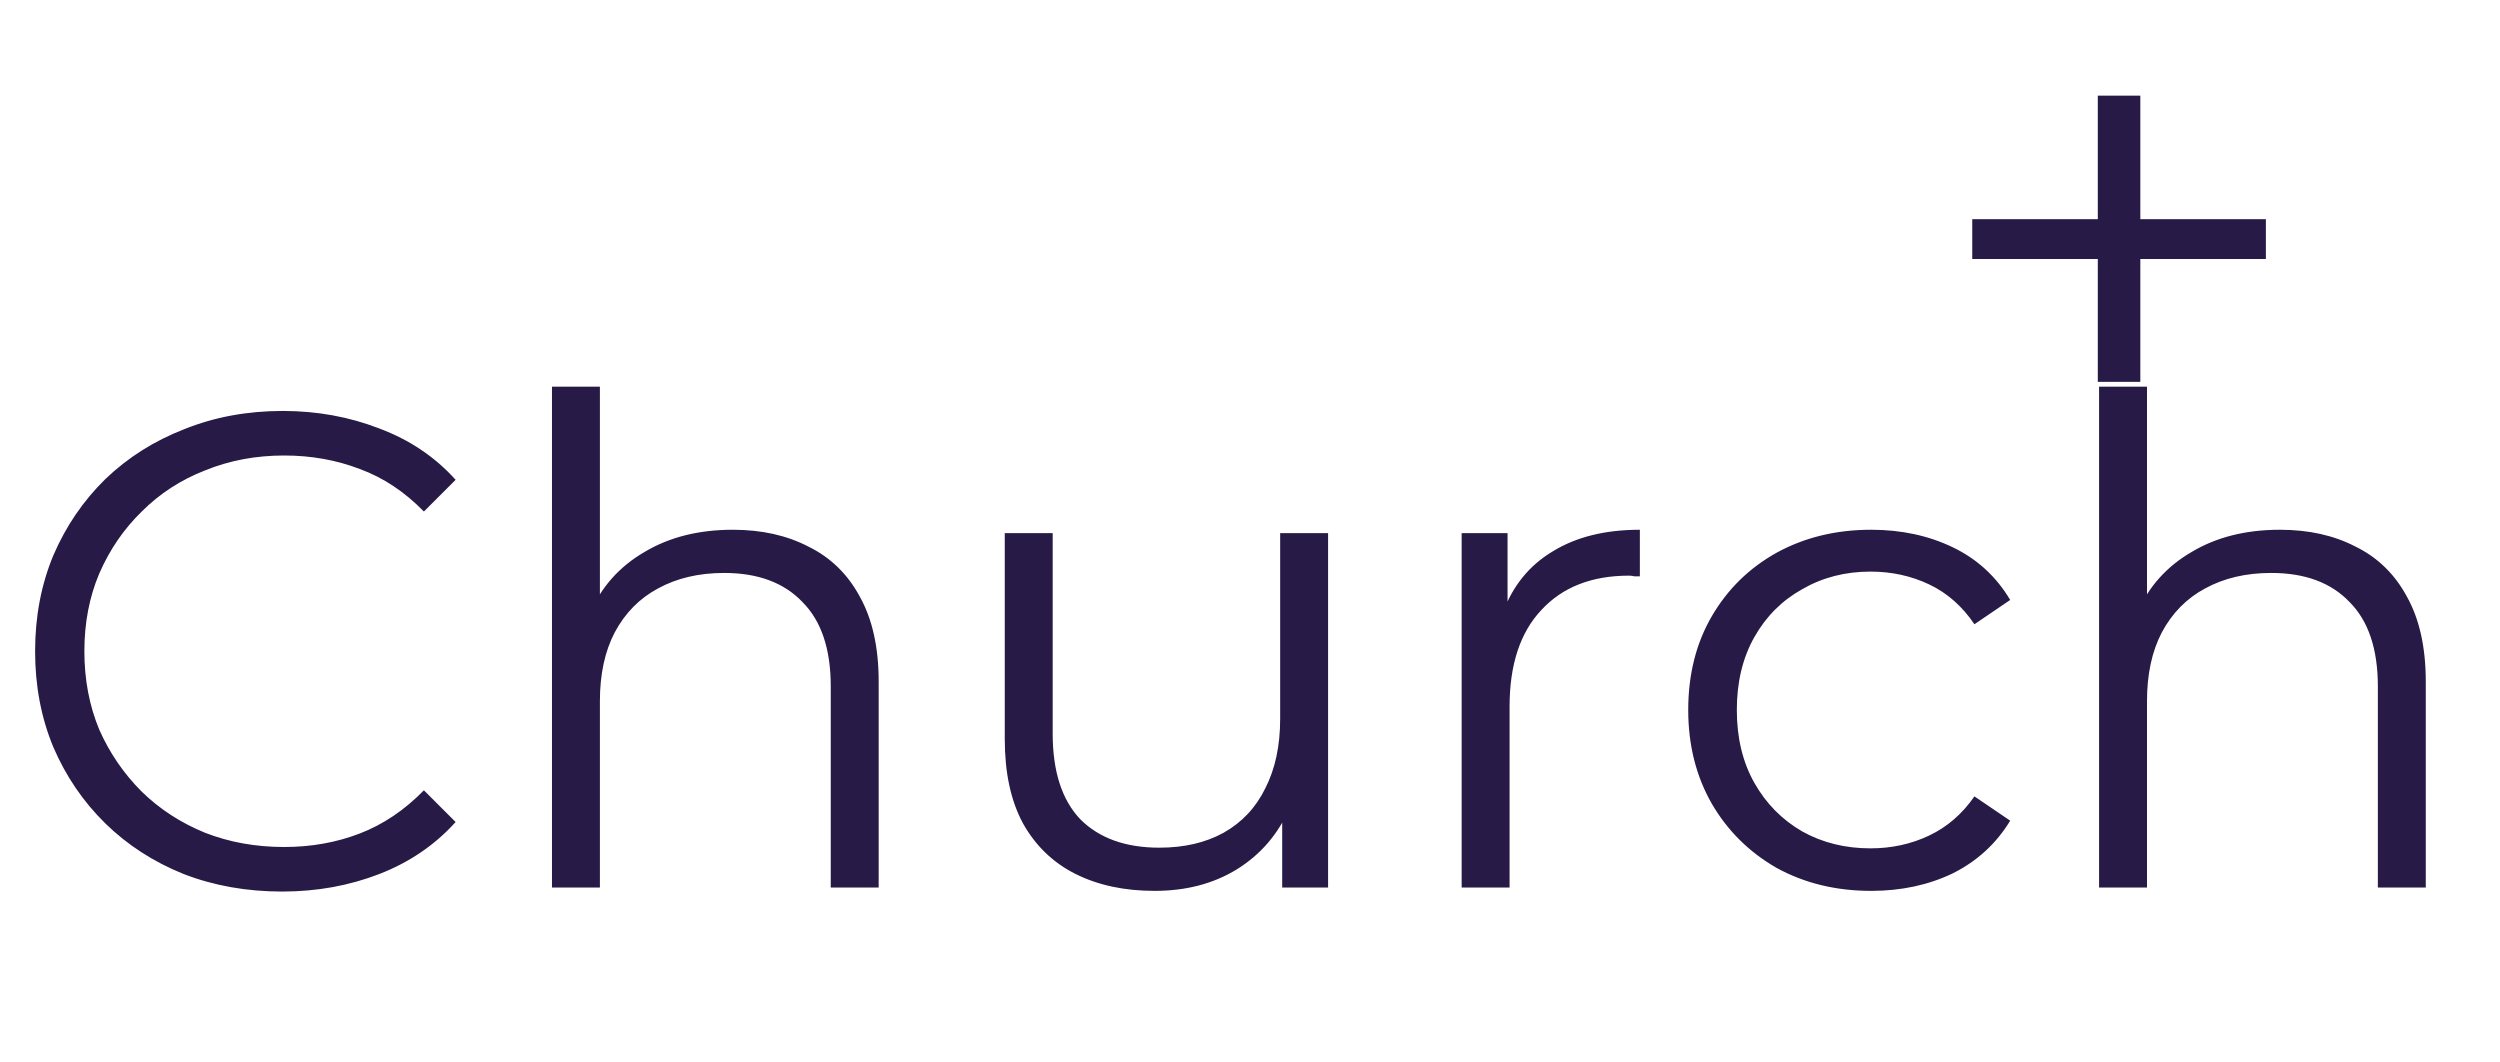 <svg width="200" height="85" viewBox="0 0 200 85" fill="none" xmlns="http://www.w3.org/2000/svg">
<path d="M22.572 71.324C19.728 71.324 17.1 70.856 14.688 69.92C12.276 68.948 10.188 67.598 8.424 65.87C6.66 64.142 5.274 62.108 4.266 59.768C3.294 57.428 2.808 54.872 2.808 52.1C2.808 49.328 3.294 46.772 4.266 44.432C5.274 42.092 6.66 40.058 8.424 38.33C10.224 36.602 12.33 35.27 14.742 34.334C17.154 33.362 19.782 32.876 22.626 32.876C25.362 32.876 27.936 33.344 30.348 34.28C32.76 35.18 34.794 36.548 36.45 38.384L33.912 40.922C32.364 39.338 30.654 38.204 28.782 37.52C26.91 36.8 24.894 36.44 22.734 36.44C20.466 36.44 18.36 36.836 16.416 37.628C14.472 38.384 12.78 39.482 11.34 40.922C9.9 42.326 8.766 43.982 7.938 45.89C7.146 47.762 6.75 49.832 6.75 52.1C6.75 54.368 7.146 56.456 7.938 58.364C8.766 60.236 9.9 61.892 11.34 63.332C12.78 64.736 14.472 65.834 16.416 66.626C18.36 67.382 20.466 67.76 22.734 67.76C24.894 67.76 26.91 67.4 28.782 66.68C30.654 65.96 32.364 64.808 33.912 63.224L36.45 65.762C34.794 67.598 32.76 68.984 30.348 69.92C27.936 70.856 25.344 71.324 22.572 71.324ZM58.63 42.38C60.934 42.38 62.95 42.83 64.678 43.73C66.442 44.594 67.811 45.926 68.782 47.726C69.79 49.526 70.294 51.794 70.294 54.53V71H66.46V54.908C66.46 51.92 65.704 49.67 64.192 48.158C62.717 46.61 60.629 45.836 57.928 45.836C55.913 45.836 54.148 46.25 52.636 47.078C51.16 47.87 50.008 49.04 49.181 50.588C48.389 52.1 47.992 53.936 47.992 56.096V71H44.158V30.932H47.992V50.426L47.236 48.968C48.136 46.916 49.577 45.314 51.556 44.162C53.536 42.974 55.895 42.38 58.63 42.38ZM92.369 71.27C89.957 71.27 87.851 70.82 86.051 69.92C84.251 69.02 82.847 67.67 81.839 65.87C80.867 64.07 80.381 61.82 80.381 59.12V42.65H84.215V58.688C84.215 61.712 84.953 63.998 86.429 65.546C87.941 67.058 90.047 67.814 92.747 67.814C94.727 67.814 96.437 67.418 97.877 66.626C99.353 65.798 100.469 64.61 101.225 63.062C102.017 61.514 102.413 59.66 102.413 57.5V42.65H106.247V71H102.575V63.224L103.169 64.628C102.269 66.716 100.865 68.354 98.957 69.542C97.085 70.694 94.889 71.27 92.369 71.27ZM116.932 71V42.65H120.604V50.372L120.226 49.022C121.018 46.862 122.35 45.224 124.222 44.108C126.094 42.956 128.416 42.38 131.188 42.38V46.106C131.044 46.106 130.9 46.106 130.756 46.106C130.612 46.07 130.468 46.052 130.324 46.052C127.336 46.052 124.996 46.97 123.304 48.806C121.612 50.606 120.766 53.18 120.766 56.528V71H116.932ZM149.692 71.27C146.884 71.27 144.364 70.658 142.132 69.434C139.936 68.174 138.208 66.464 136.948 64.304C135.688 62.108 135.058 59.606 135.058 56.798C135.058 53.954 135.688 51.452 136.948 49.292C138.208 47.132 139.936 45.44 142.132 44.216C144.364 42.992 146.884 42.38 149.692 42.38C152.104 42.38 154.282 42.848 156.226 43.784C158.17 44.72 159.7 46.124 160.816 47.996L157.954 49.94C156.982 48.5 155.776 47.438 154.336 46.754C152.896 46.07 151.33 45.728 149.638 45.728C147.622 45.728 145.804 46.196 144.184 47.132C142.564 48.032 141.286 49.31 140.35 50.966C139.414 52.622 138.946 54.566 138.946 56.798C138.946 59.03 139.414 60.974 140.35 62.63C141.286 64.286 142.564 65.582 144.184 66.518C145.804 67.418 147.622 67.868 149.638 67.868C151.33 67.868 152.896 67.526 154.336 66.842C155.776 66.158 156.982 65.114 157.954 63.71L160.816 65.654C159.7 67.49 158.17 68.894 156.226 69.866C154.282 70.802 152.104 71.27 149.692 71.27ZM182.398 42.38C184.702 42.38 186.718 42.83 188.446 43.73C190.21 44.594 191.578 45.926 192.55 47.726C193.558 49.526 194.062 51.794 194.062 54.53V71H190.228V54.908C190.228 51.92 189.472 49.67 187.96 48.158C186.484 46.61 184.396 45.836 181.696 45.836C179.68 45.836 177.916 46.25 176.404 47.078C174.928 47.87 173.776 49.04 172.948 50.588C172.156 52.1 171.76 53.936 171.76 56.096V71H167.926V30.932H171.76V50.426L171.004 48.968C171.904 46.916 173.344 45.314 175.324 44.162C177.304 42.974 179.662 42.38 182.398 42.38Z" fill="#281A47"/>
<g filter="url(#filter0_d_387_1374)">
<path d="M167.824 26.548V3.652H171.226V26.548H167.824ZM157.78 16.72V13.534H181.27V16.72H157.78Z" fill="#281A47"/>
</g>
<defs>
<filter id="filter0_d_387_1374" x="150.78" y="0.652" width="37.49" height="36.896" filterUnits="userSpaceOnUse" color-interpolation-filters="sRGB">
<feFlood flood-opacity="0" result="BackgroundImageFix"/>
<feColorMatrix in="SourceAlpha" type="matrix" values="0 0 0 0 0 0 0 0 0 0 0 0 0 0 0 0 0 0 127 0" result="hardAlpha"/>
<feOffset dy="4"/>
<feGaussianBlur stdDeviation="3.5"/>
<feComposite in2="hardAlpha" operator="out"/>
<feColorMatrix type="matrix" values="0 0 0 0 0 0 0 0 0 0 0 0 0 0 0 0 0 0 0.25 0"/>
<feBlend mode="normal" in2="BackgroundImageFix" result="effect1_dropShadow_387_1374"/>
<feBlend mode="normal" in="SourceGraphic" in2="effect1_dropShadow_387_1374" result="shape"/>
</filter>
</defs>
</svg>
